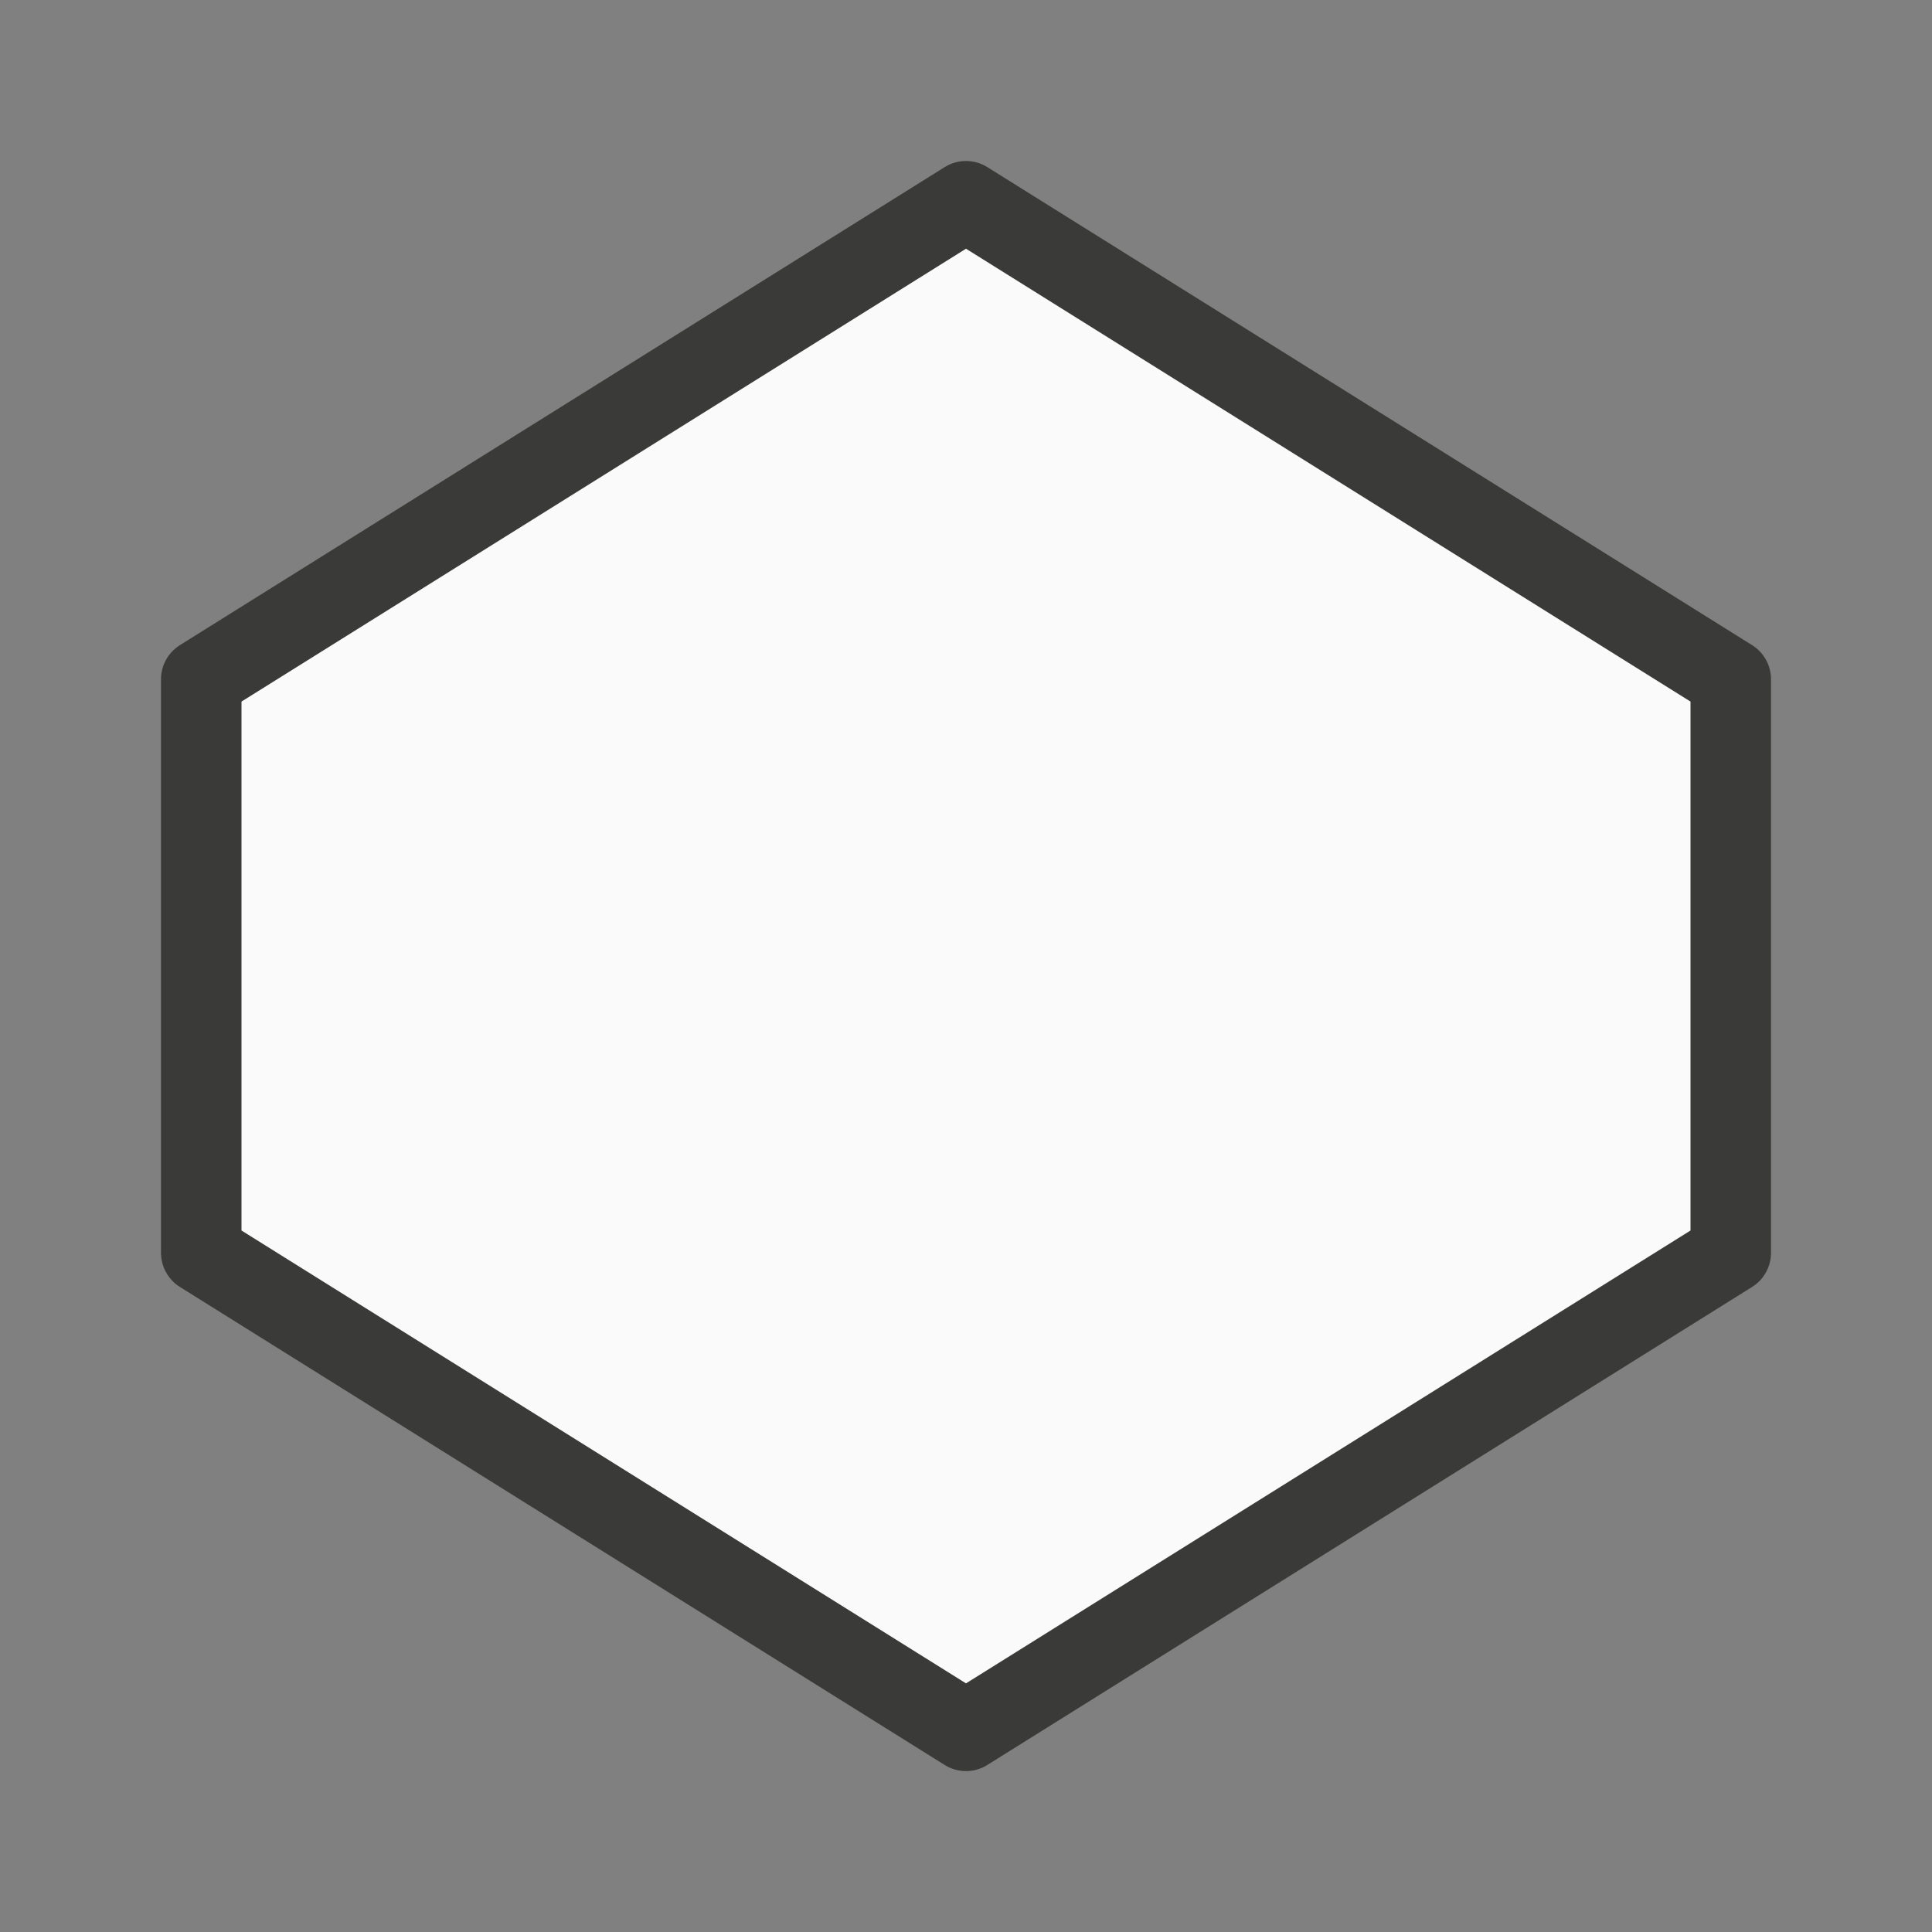 <svg viewBox="0 0 24 24" xmlns="http://www.w3.org/2000/svg"><rect x="0" y="0" width="24" height="24" fill="#808080" stroke="none"/><path d="m12 2.5-9.5 5.938v7.125l9.5 5.938 9.5-5.938v-7.125z" fill="#fafafa" stroke="#3a3a38" stroke-linecap="round" stroke-linejoin="round"/></svg>